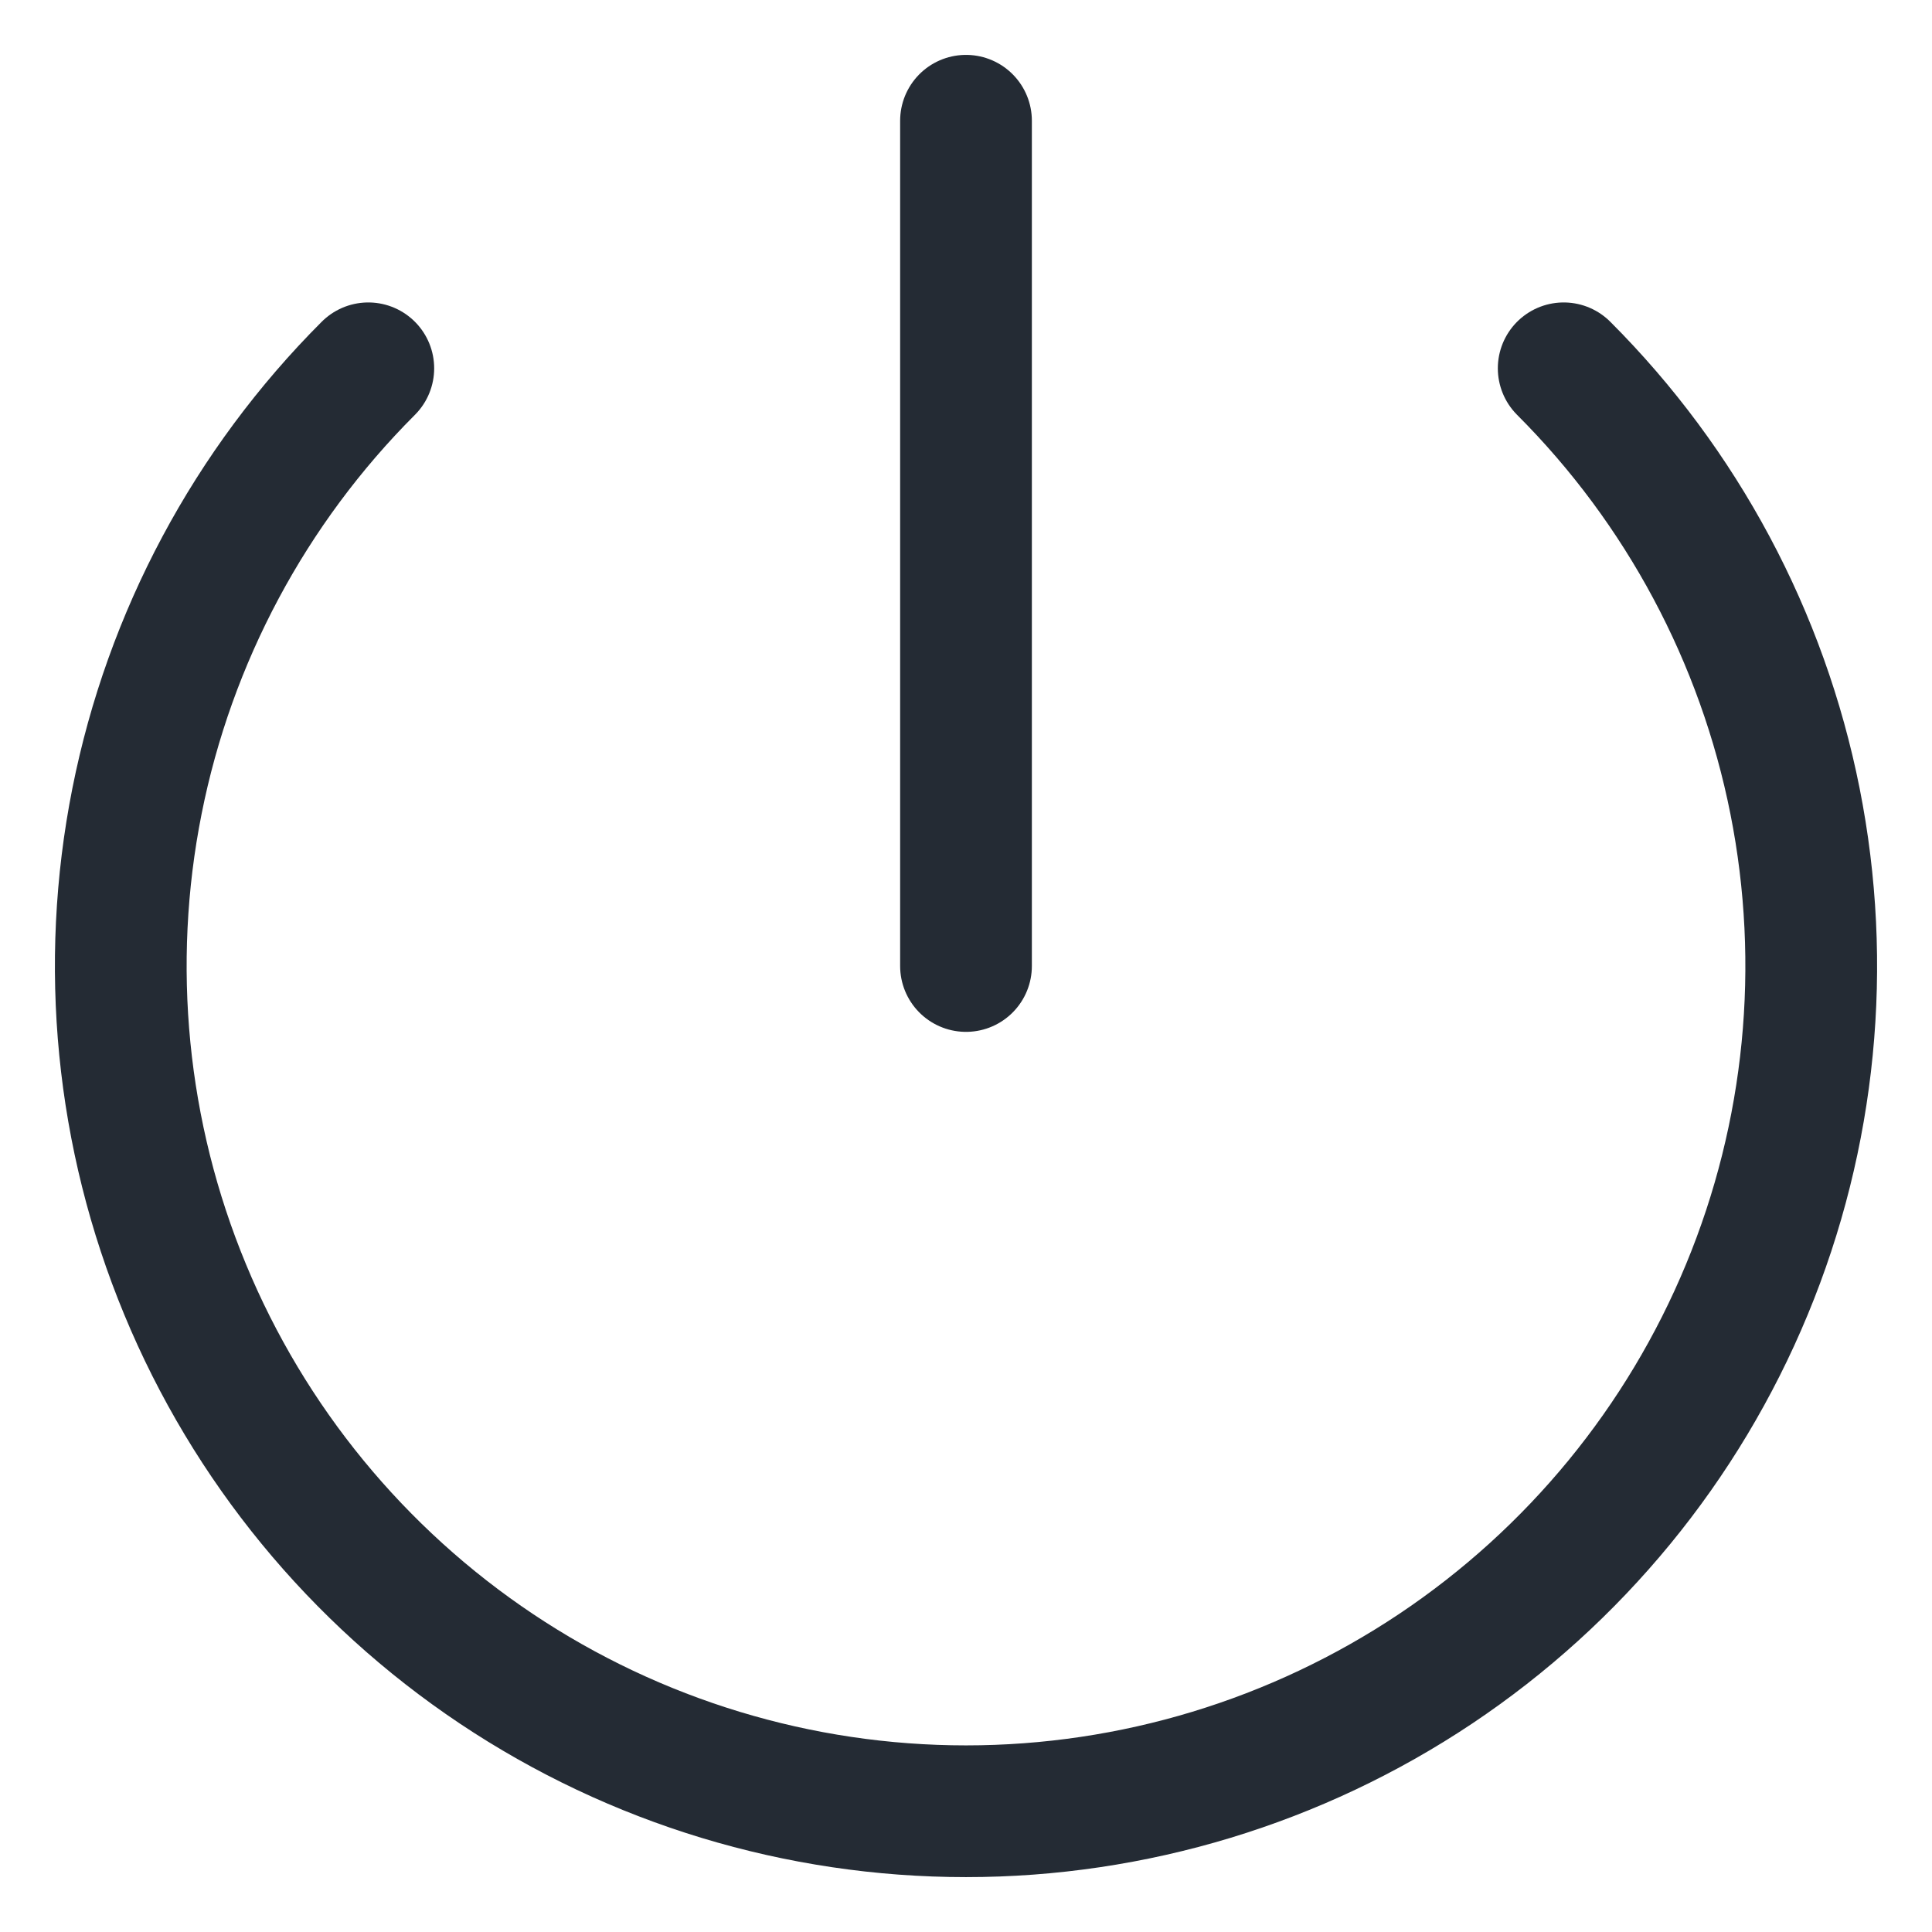 <svg width="22" height="22" viewBox="0 0 22 22" fill="none" xmlns="http://www.w3.org/2000/svg">
<path d="M4.194 4.194C2.848 5.54 1.931 7.255 1.56 9.122C1.189 10.989 1.379 12.925 2.108 14.683C2.836 16.442 4.07 17.945 5.653 19.003C7.235 20.06 9.096 20.625 11 20.625C12.904 20.625 14.764 20.06 16.347 19.003C17.93 17.945 19.164 16.442 19.892 14.683C20.621 12.925 20.811 10.989 20.44 9.122C20.069 7.255 19.152 5.54 17.806 4.194M11 1.375V11" stroke="#242B34" stroke-width="1.5" stroke-linecap="round" stroke-linejoin="round"/>
</svg>
